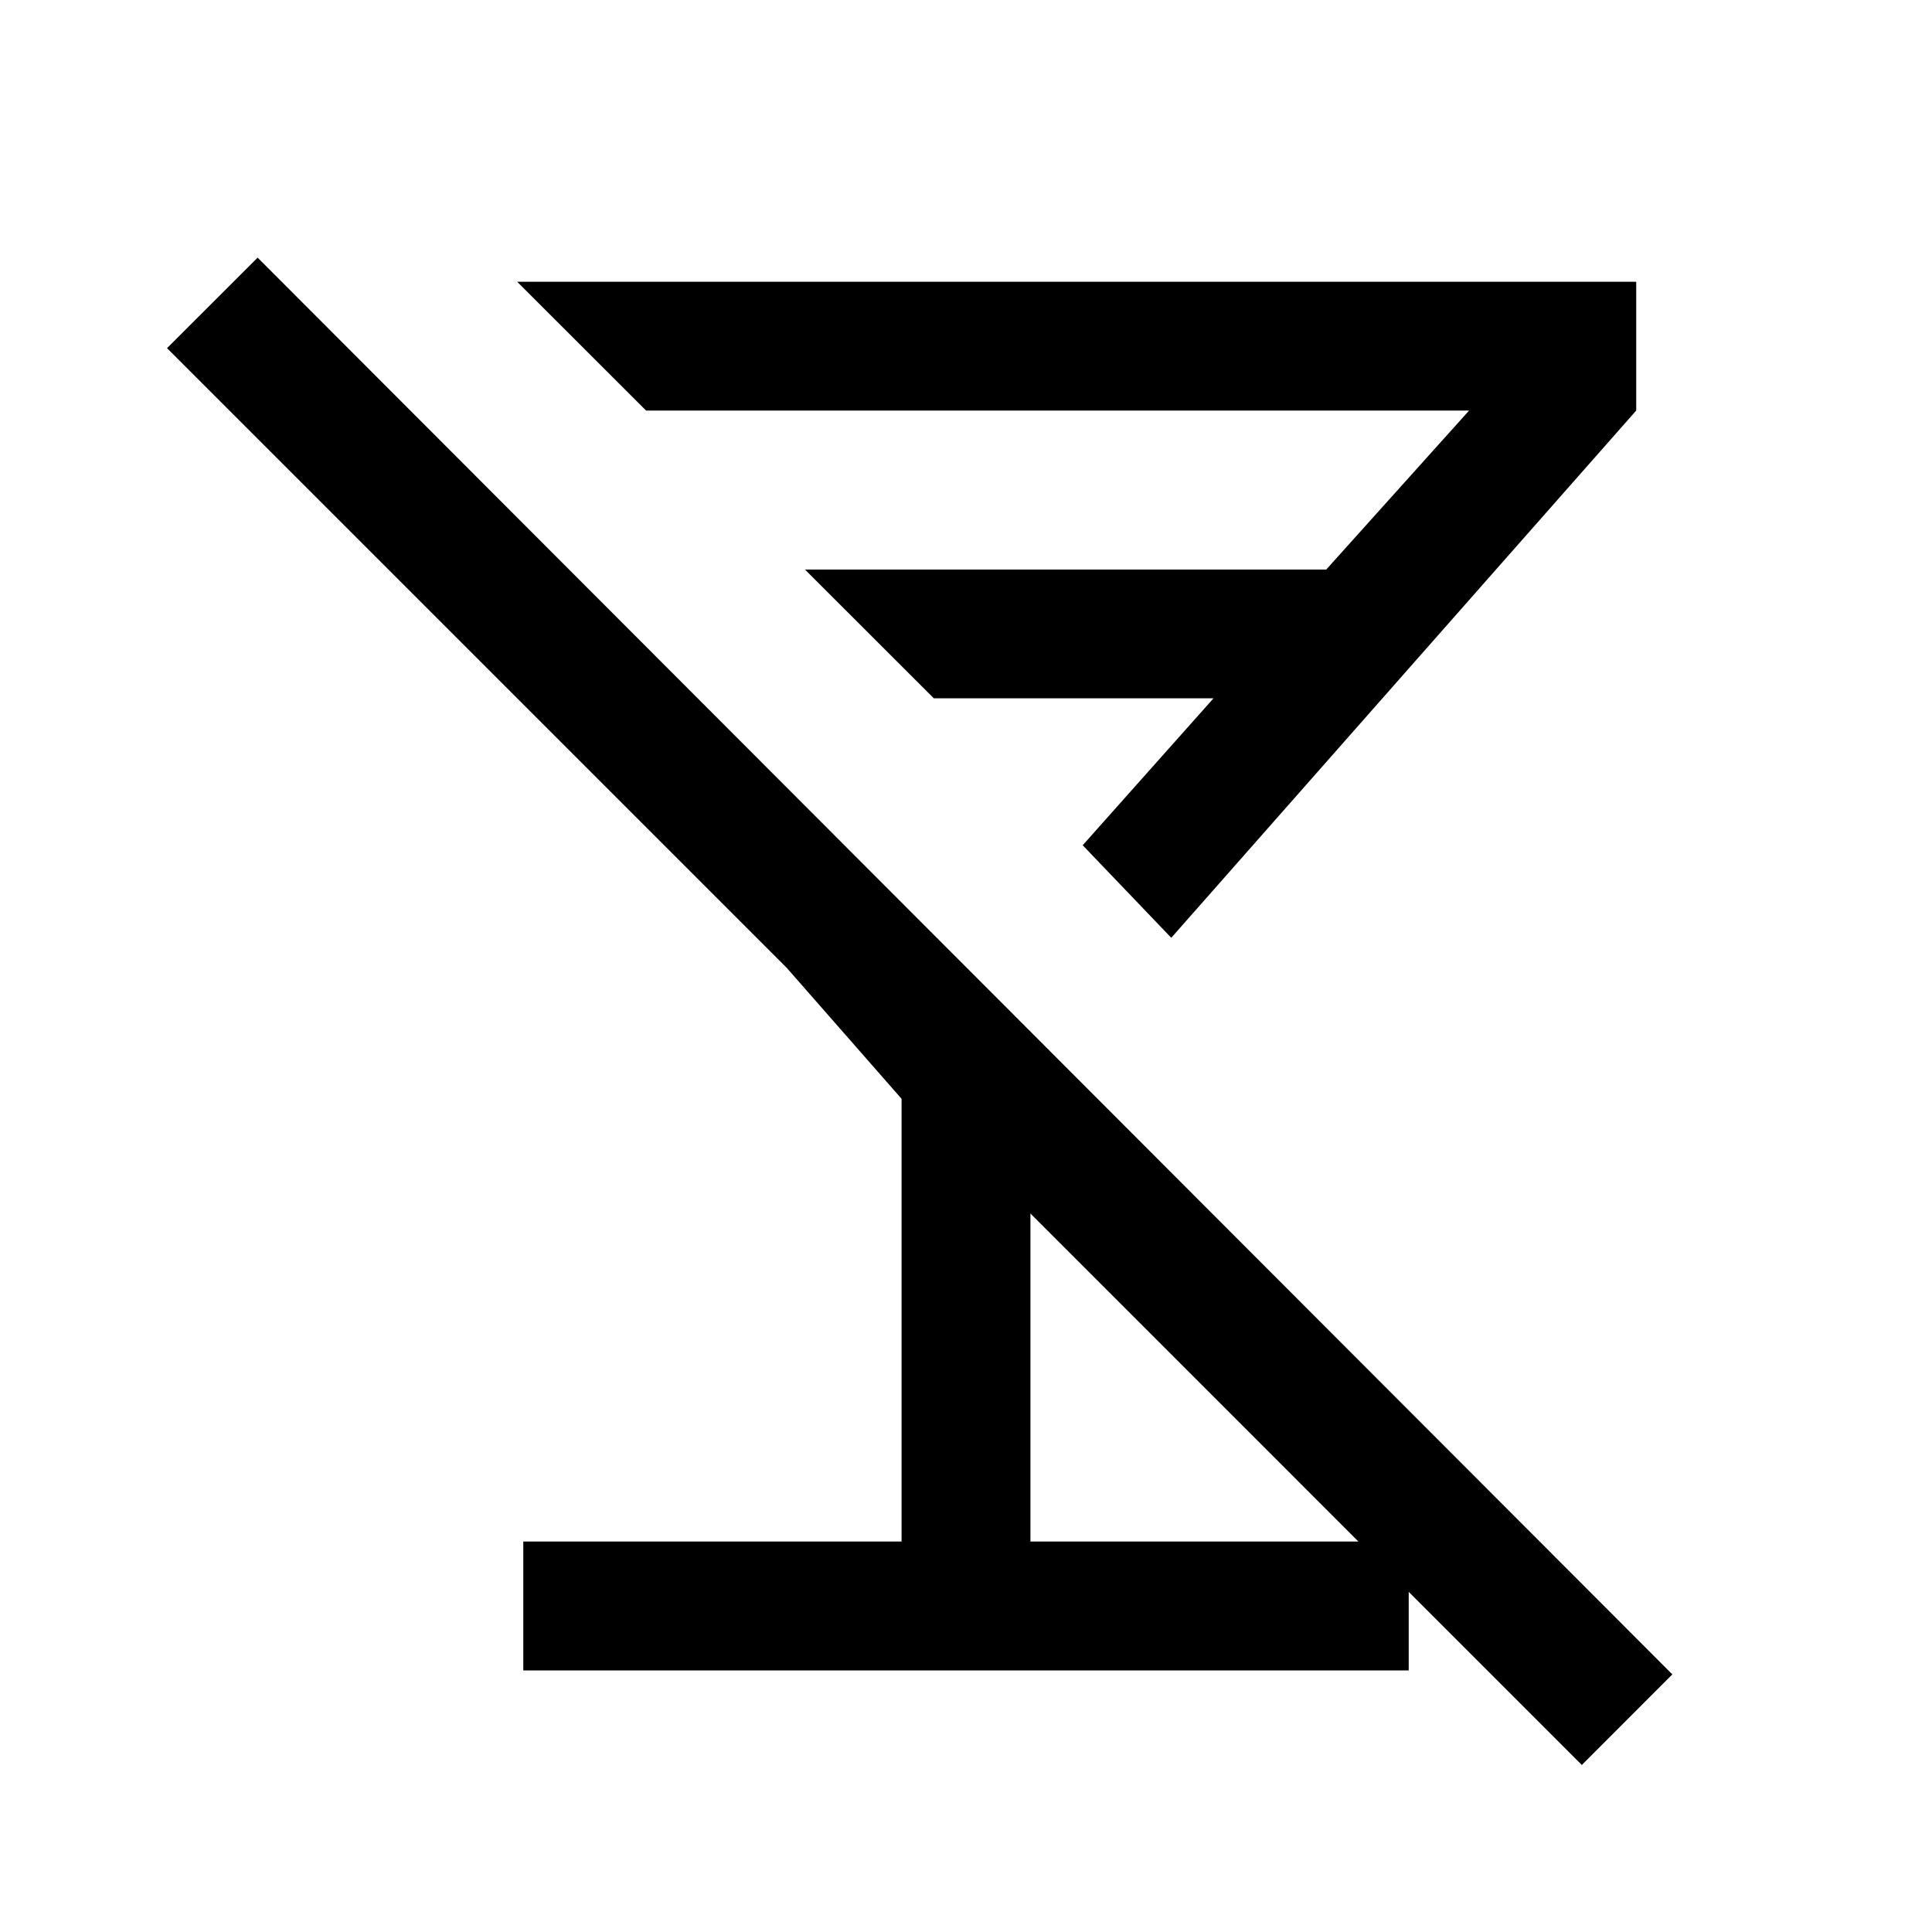 <svg xmlns="http://www.w3.org/2000/svg" viewBox="0 0 20 20"><path d="m2.667 2.667 14.645 14.666-.937.938-5.708-5.709v3.396h3.916v1.334H5.417v-1.334h3.916v-4.583l-1.187-1.354-6.417-6.417Zm2.687.25h11.584V4.25l-4.813 5.458-.917-.958 1.354-1.521H9.667L8.333 5.896h5.396l1.479-1.646h-8.52Zm5.084 5.062Z"/></svg>
